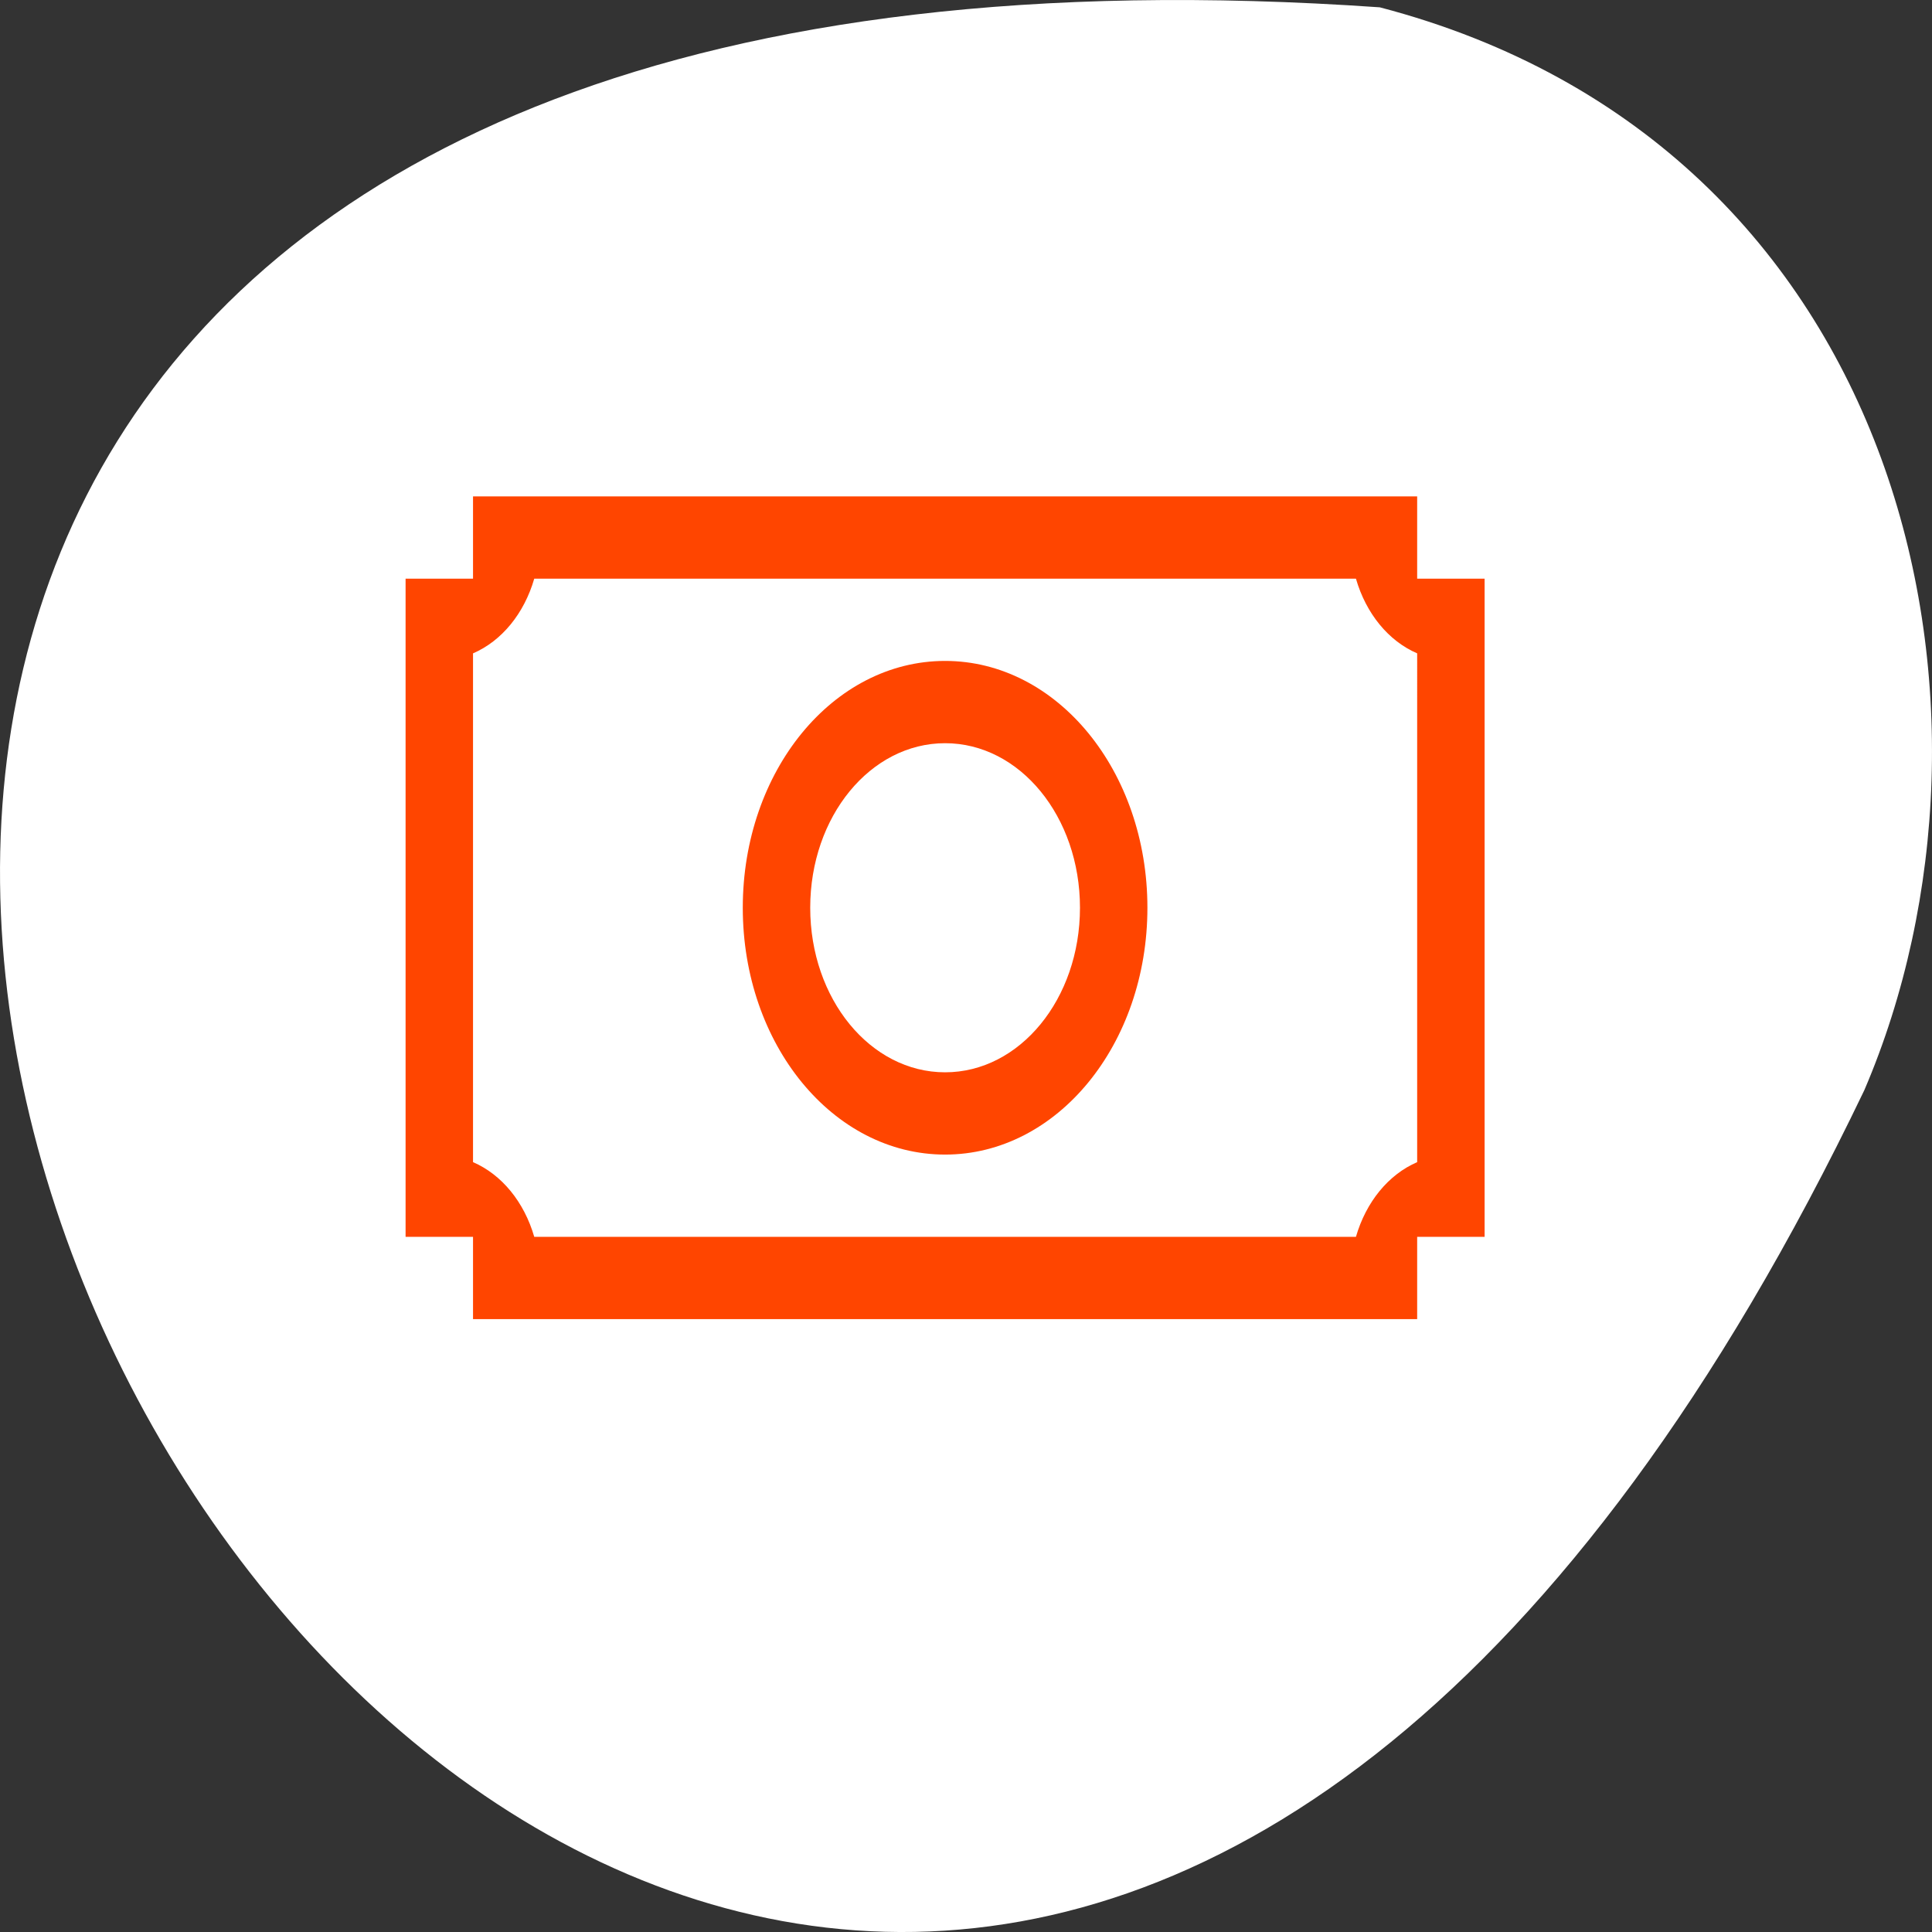 <svg xmlns="http://www.w3.org/2000/svg" viewBox="0 0 256 256"><rect x="0" y="0" width="256" height="256" fill="#333333" stroke="none"/><g transform="translate(0 -796.36)"><path d="m 182.83 797.33 c -368.15 -25.644 -92.2 469.58 64.2 143.49 21.558 -50.25 5.804 -125.18 -64.2 -143.49 z" style="fill:#ffffff;color:#000"/><path transform="matrix(8.936 0 0 10.902 26.934 796.72)" d="M 4,6 V 6.5 7 H 3 V 7.908 9 14 14.092 15 H 3.5 4 v 1 H 4.908 6 h 10 0.092 1 H 18 V 15 H 18.5 19 V 14.092 13 9 7.908 7 H 18 V 6.5 6 h -0.908 -1 H 4.908 4 z m 0.908,1 h 11.184 1 c 0.15,0.425 0.483,0.758 0.908,0.908 V 9 v 4 1.092 c -0.425,0.15 -0.758,0.483 -0.908,0.908 h -1 -0.092 -10 -1.092 C 4.758,14.575 4.425,14.242 4,14.092 V 13 9 7.908 C 4.425,7.758 4.758,7.425 4.908,7 z M 11,8 c -1.662,0 -3,1.338 -3,3 0,1.662 1.338,3 3,3 1.662,0 3,-1.338 3,-3 0,-1.662 -1.338,-3 -3,-3 z m 0,1 c 1.108,0 2,0.892 2,2 0,1.108 -0.892,2 -2,2 C 9.892,13 9,12.108 9,11 9,9.892 9.892,9 11,9 z" style="fill:#ff4500"/></g></svg>
